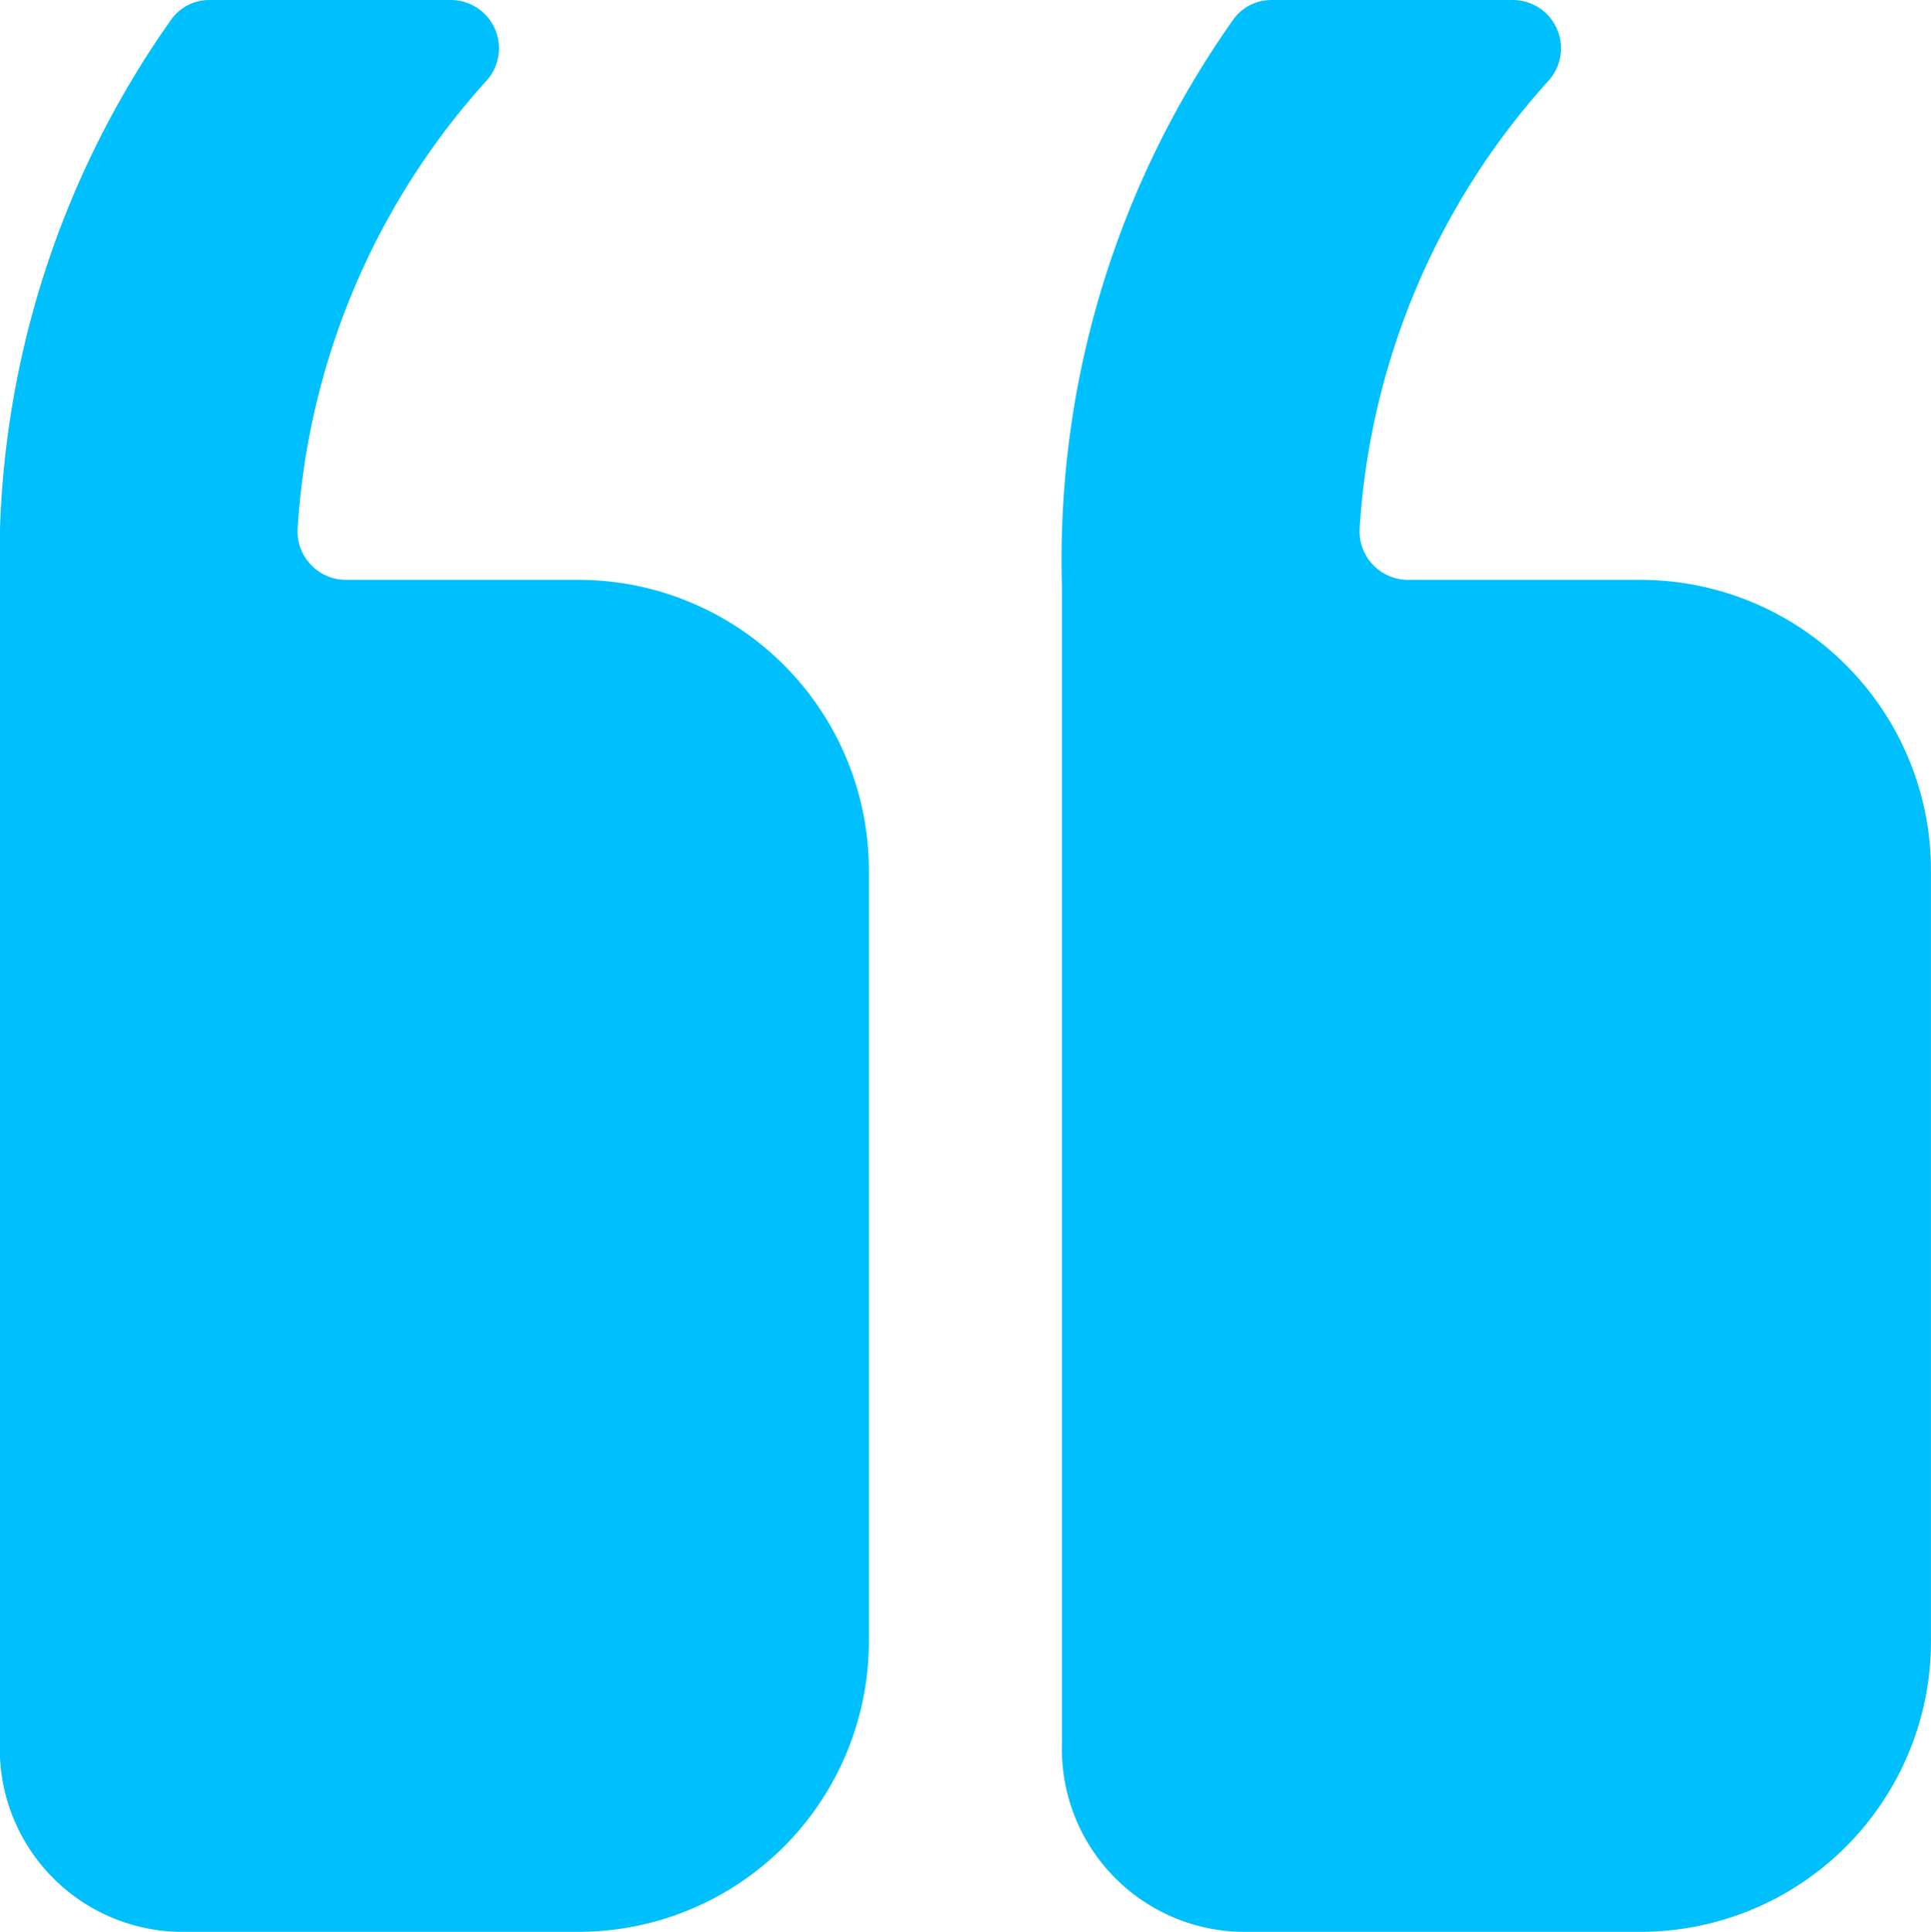<svg xmlns="http://www.w3.org/2000/svg" width="45.632" height="45.646" viewBox="0 0 45.632 45.646">
  <g id="Group_165" data-name="Group 165" transform="translate(-102.519 -263.608)">
    <g id="Group_164" data-name="Group 164" transform="translate(148.15 309.254) rotate(180)">
      <g id="Icon_ionic-ios-quote" data-name="Icon ionic-ios-quote" transform="translate(0 0)">
        <path id="Path_163" data-name="Path 163" d="M16.114,0H6.845A6.865,6.865,0,0,0,0,6.845V25.1a6.865,6.865,0,0,0,6.845,6.845h5.519A1.147,1.147,0,0,1,13.5,33.169,17.394,17.394,0,0,1,9.041,43.735a1.141,1.141,0,0,0,.841,1.911h5.69a1.108,1.108,0,0,0,.9-.442,22.056,22.056,0,0,0,4.064-13.39V4.435A4.322,4.322,0,0,0,16.114,0Z" fill="#00bffd"/>
        <path id="Path_164" data-name="Path 164" d="M16.114,0H6.845A6.865,6.865,0,0,0,0,6.845V25.1a6.865,6.865,0,0,0,6.845,6.845h5.519A1.147,1.147,0,0,1,13.5,33.169,17.394,17.394,0,0,1,9.041,43.735a1.141,1.141,0,0,0,.841,1.911h5.69a1.108,1.108,0,0,0,.9-.442,22.056,22.056,0,0,0,4.064-13.39V4.435A4.322,4.322,0,0,0,16.114,0Z" transform="translate(25.098)" fill="#00bffd"/>
      </g>
    </g>
  </g>
</svg>
